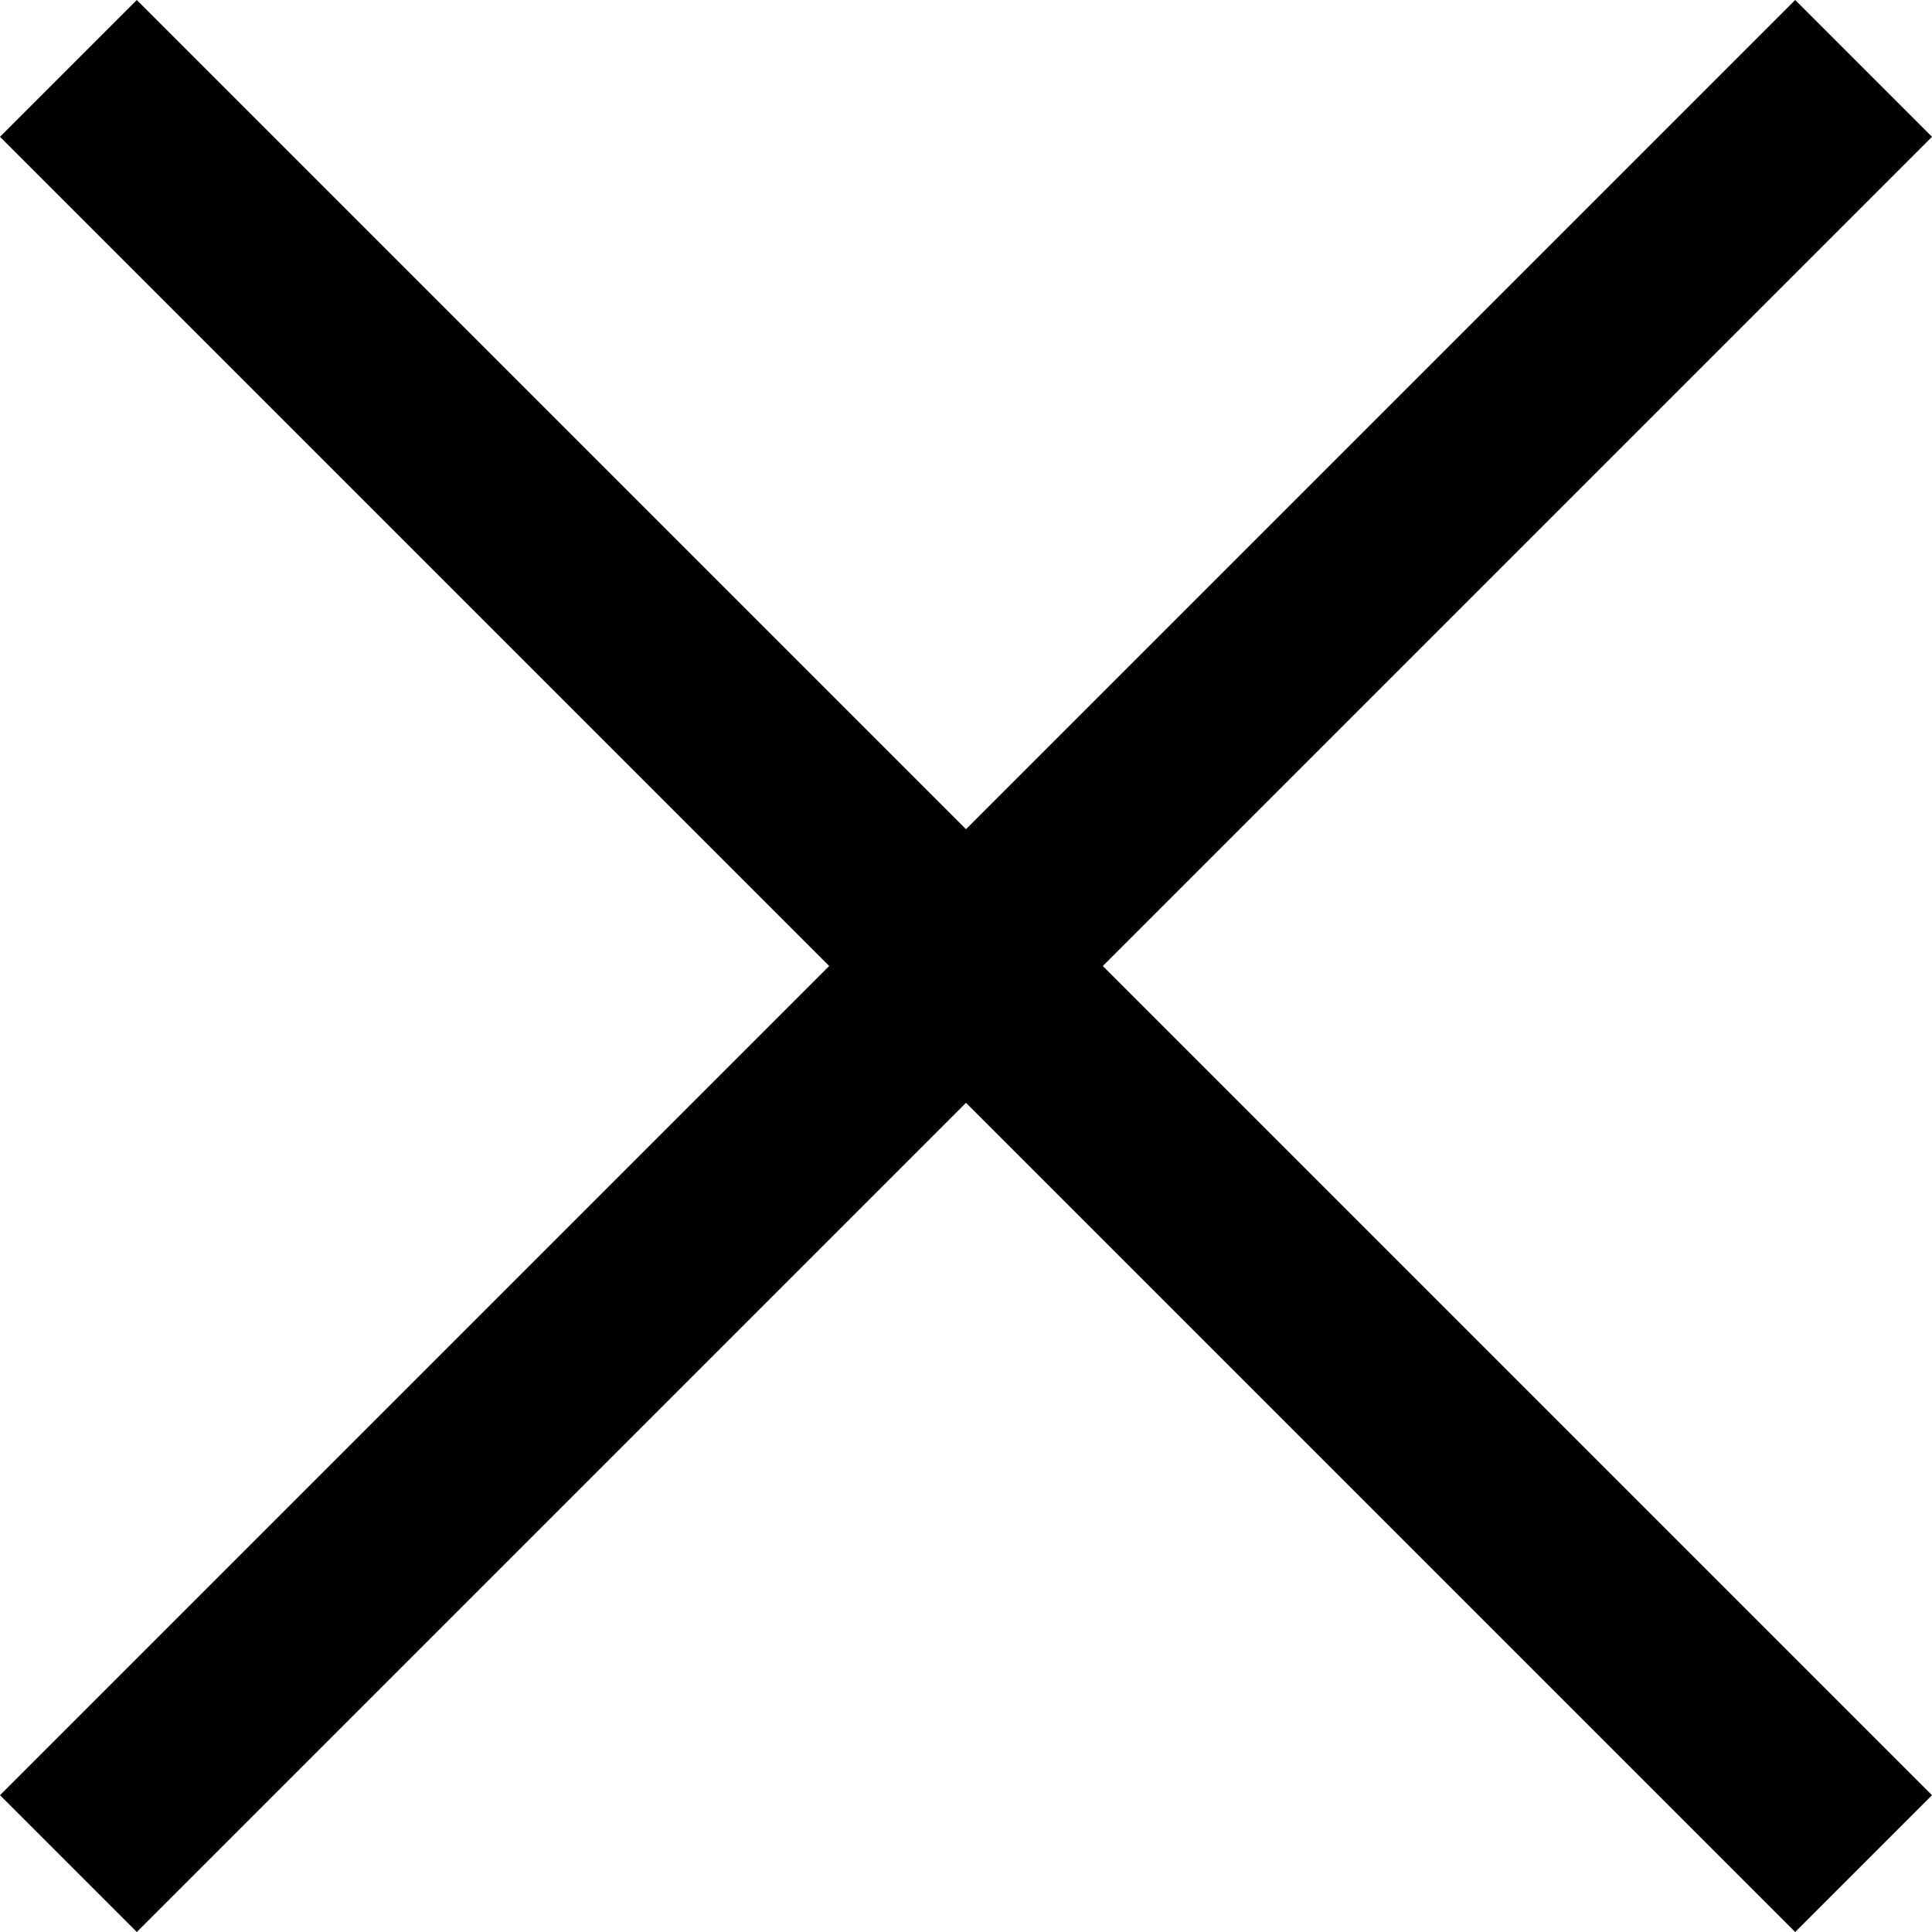 <svg width='11' height='11' viewBox='0 0 11 11' fill='none' xmlns='http://www.w3.org/2000/svg'><path d='M6.279 5.5L11 10.221l-.779.779L5.5 6.279.779 11 0 10.221 4.721 5.5 0 .779.779 0 5.5 4.721 10.221 0 11 .779 6.279 5.5z' fill='currentColor'/></svg>
